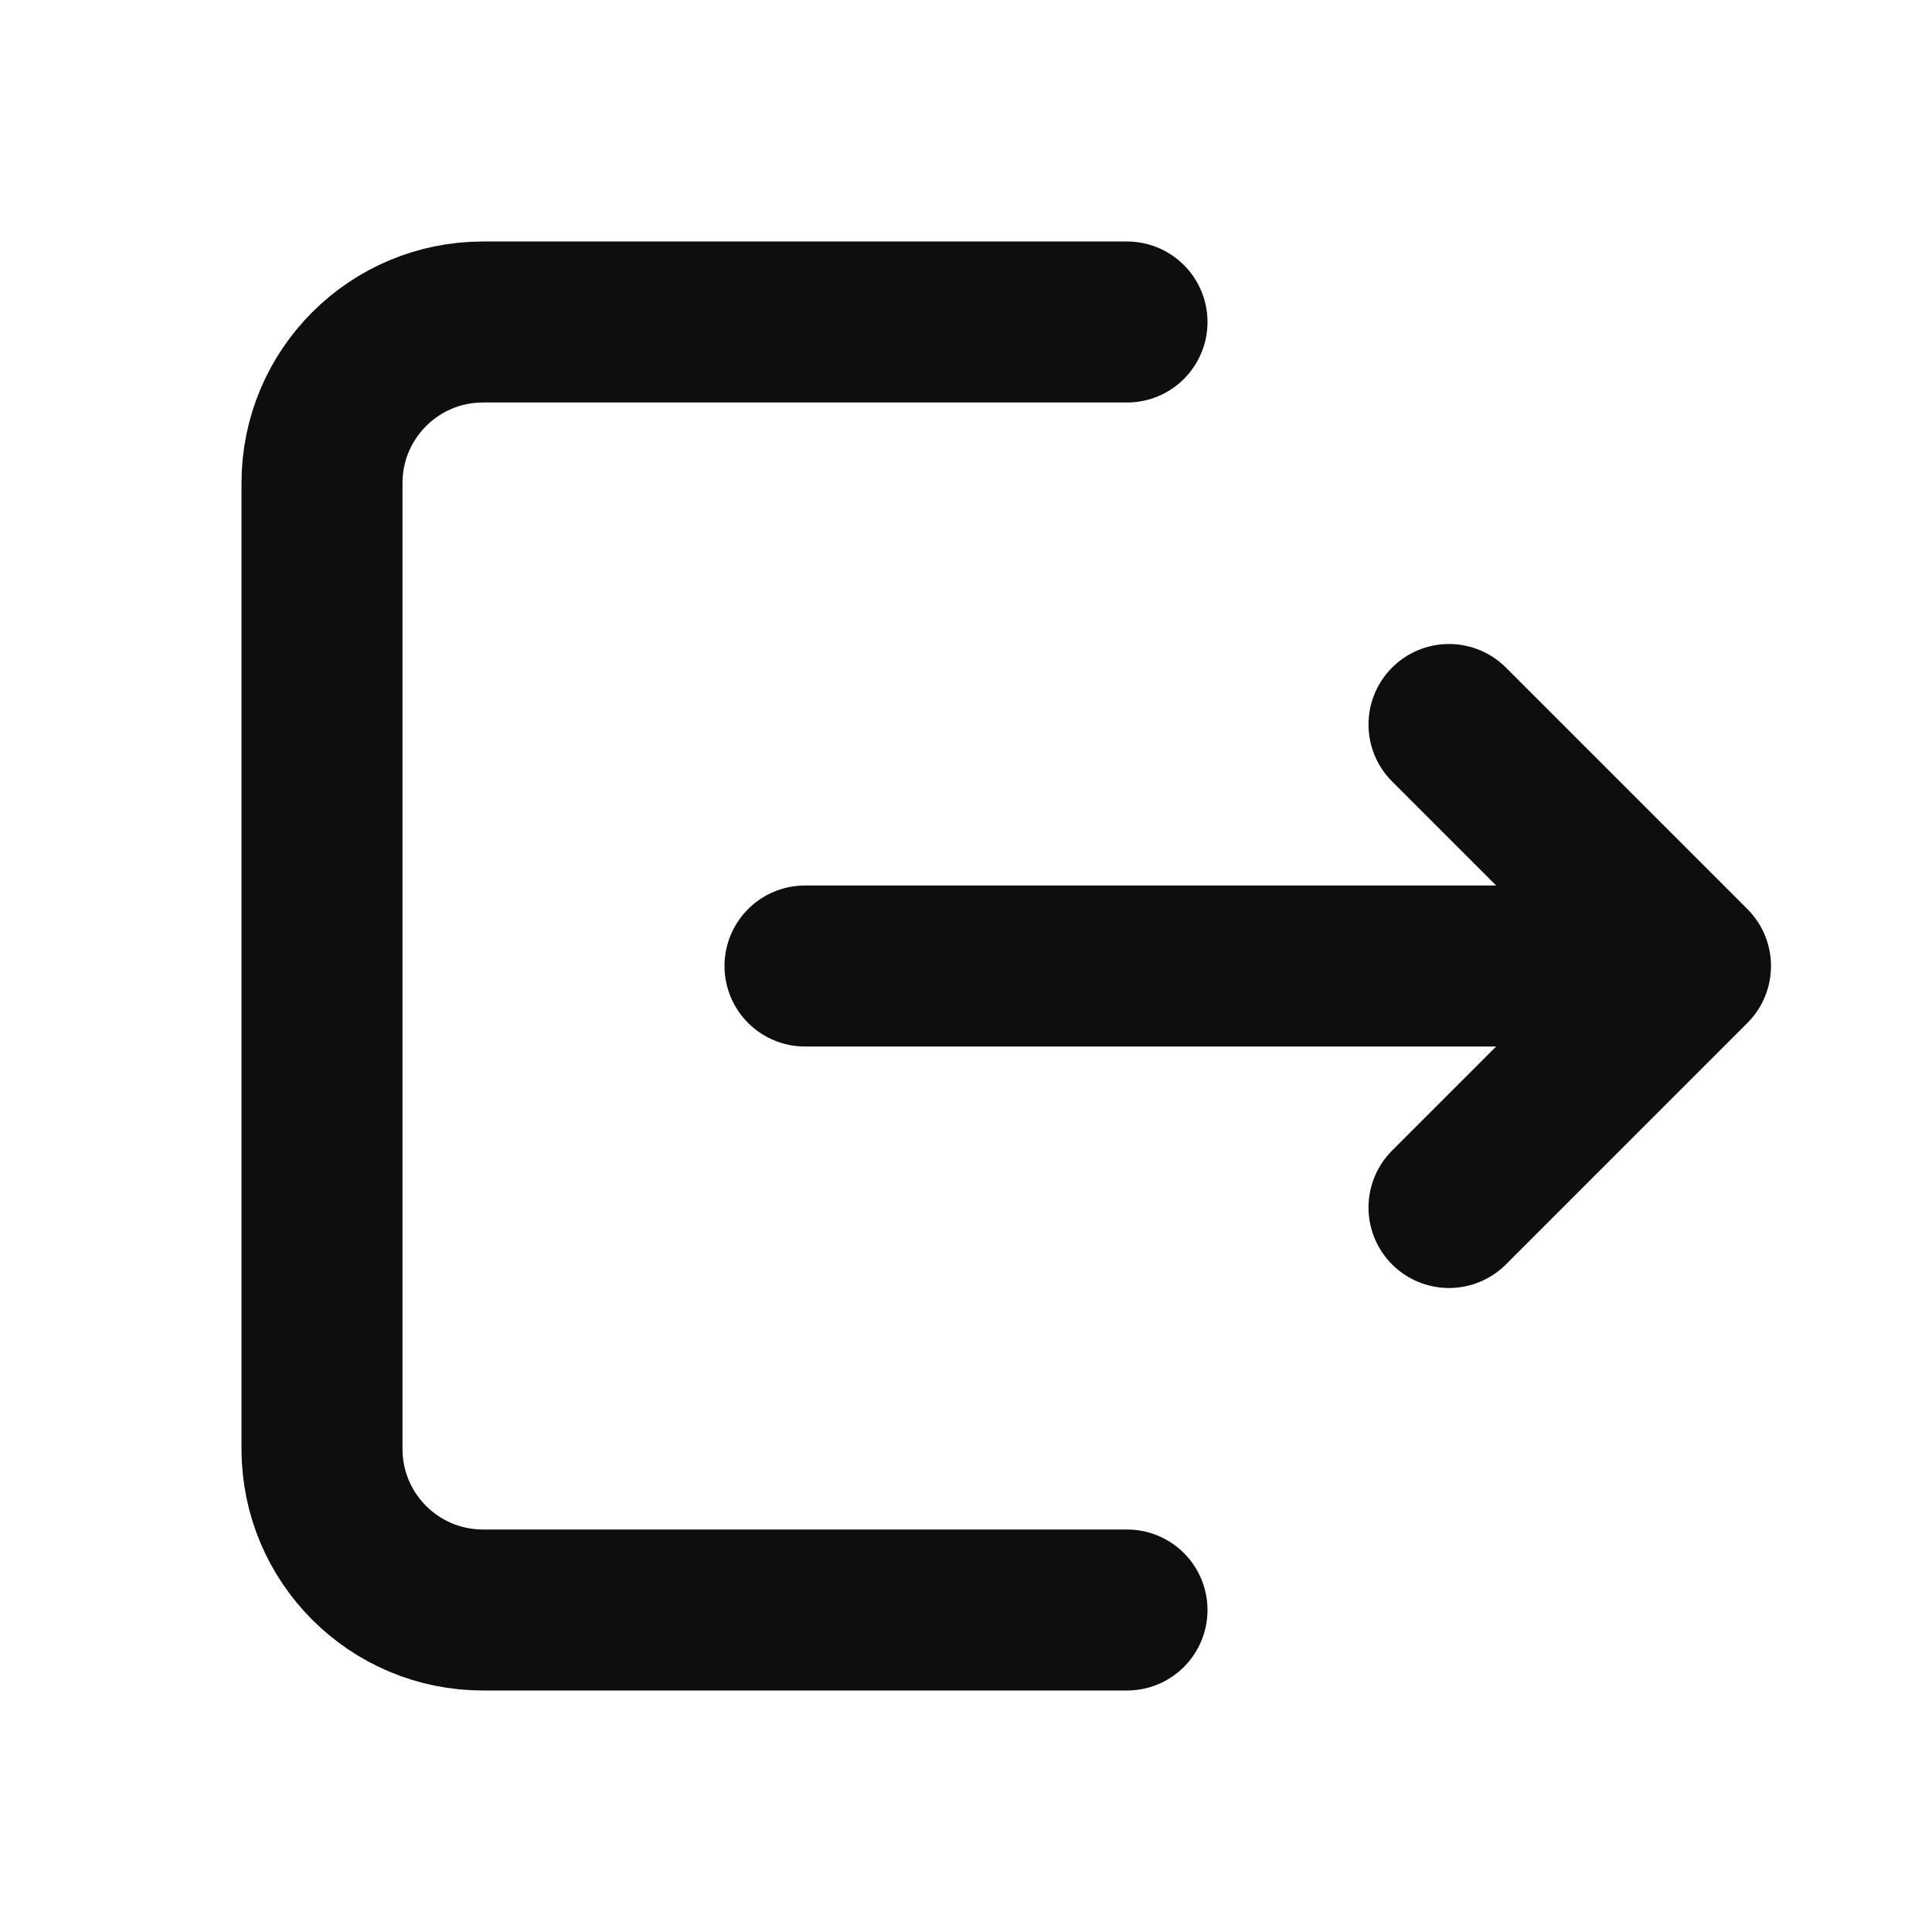 <svg width="800" height="800" viewBox="0 0 800 800" fill="none" stroke="#100D0D" xmlns="http://www.w3.org/2000/svg">
  <path
    d="M466.667 666.667H200C163.181 666.667 133.333 636.82 133.333 600V200C133.333 163.181 163.181 133.333 200 133.333H466.667M333.333 400H700M700 400L600 500M700 400L600 300"
    stroke-width="66.667" stroke-linecap="round" stroke-linejoin="round" />
</svg>
